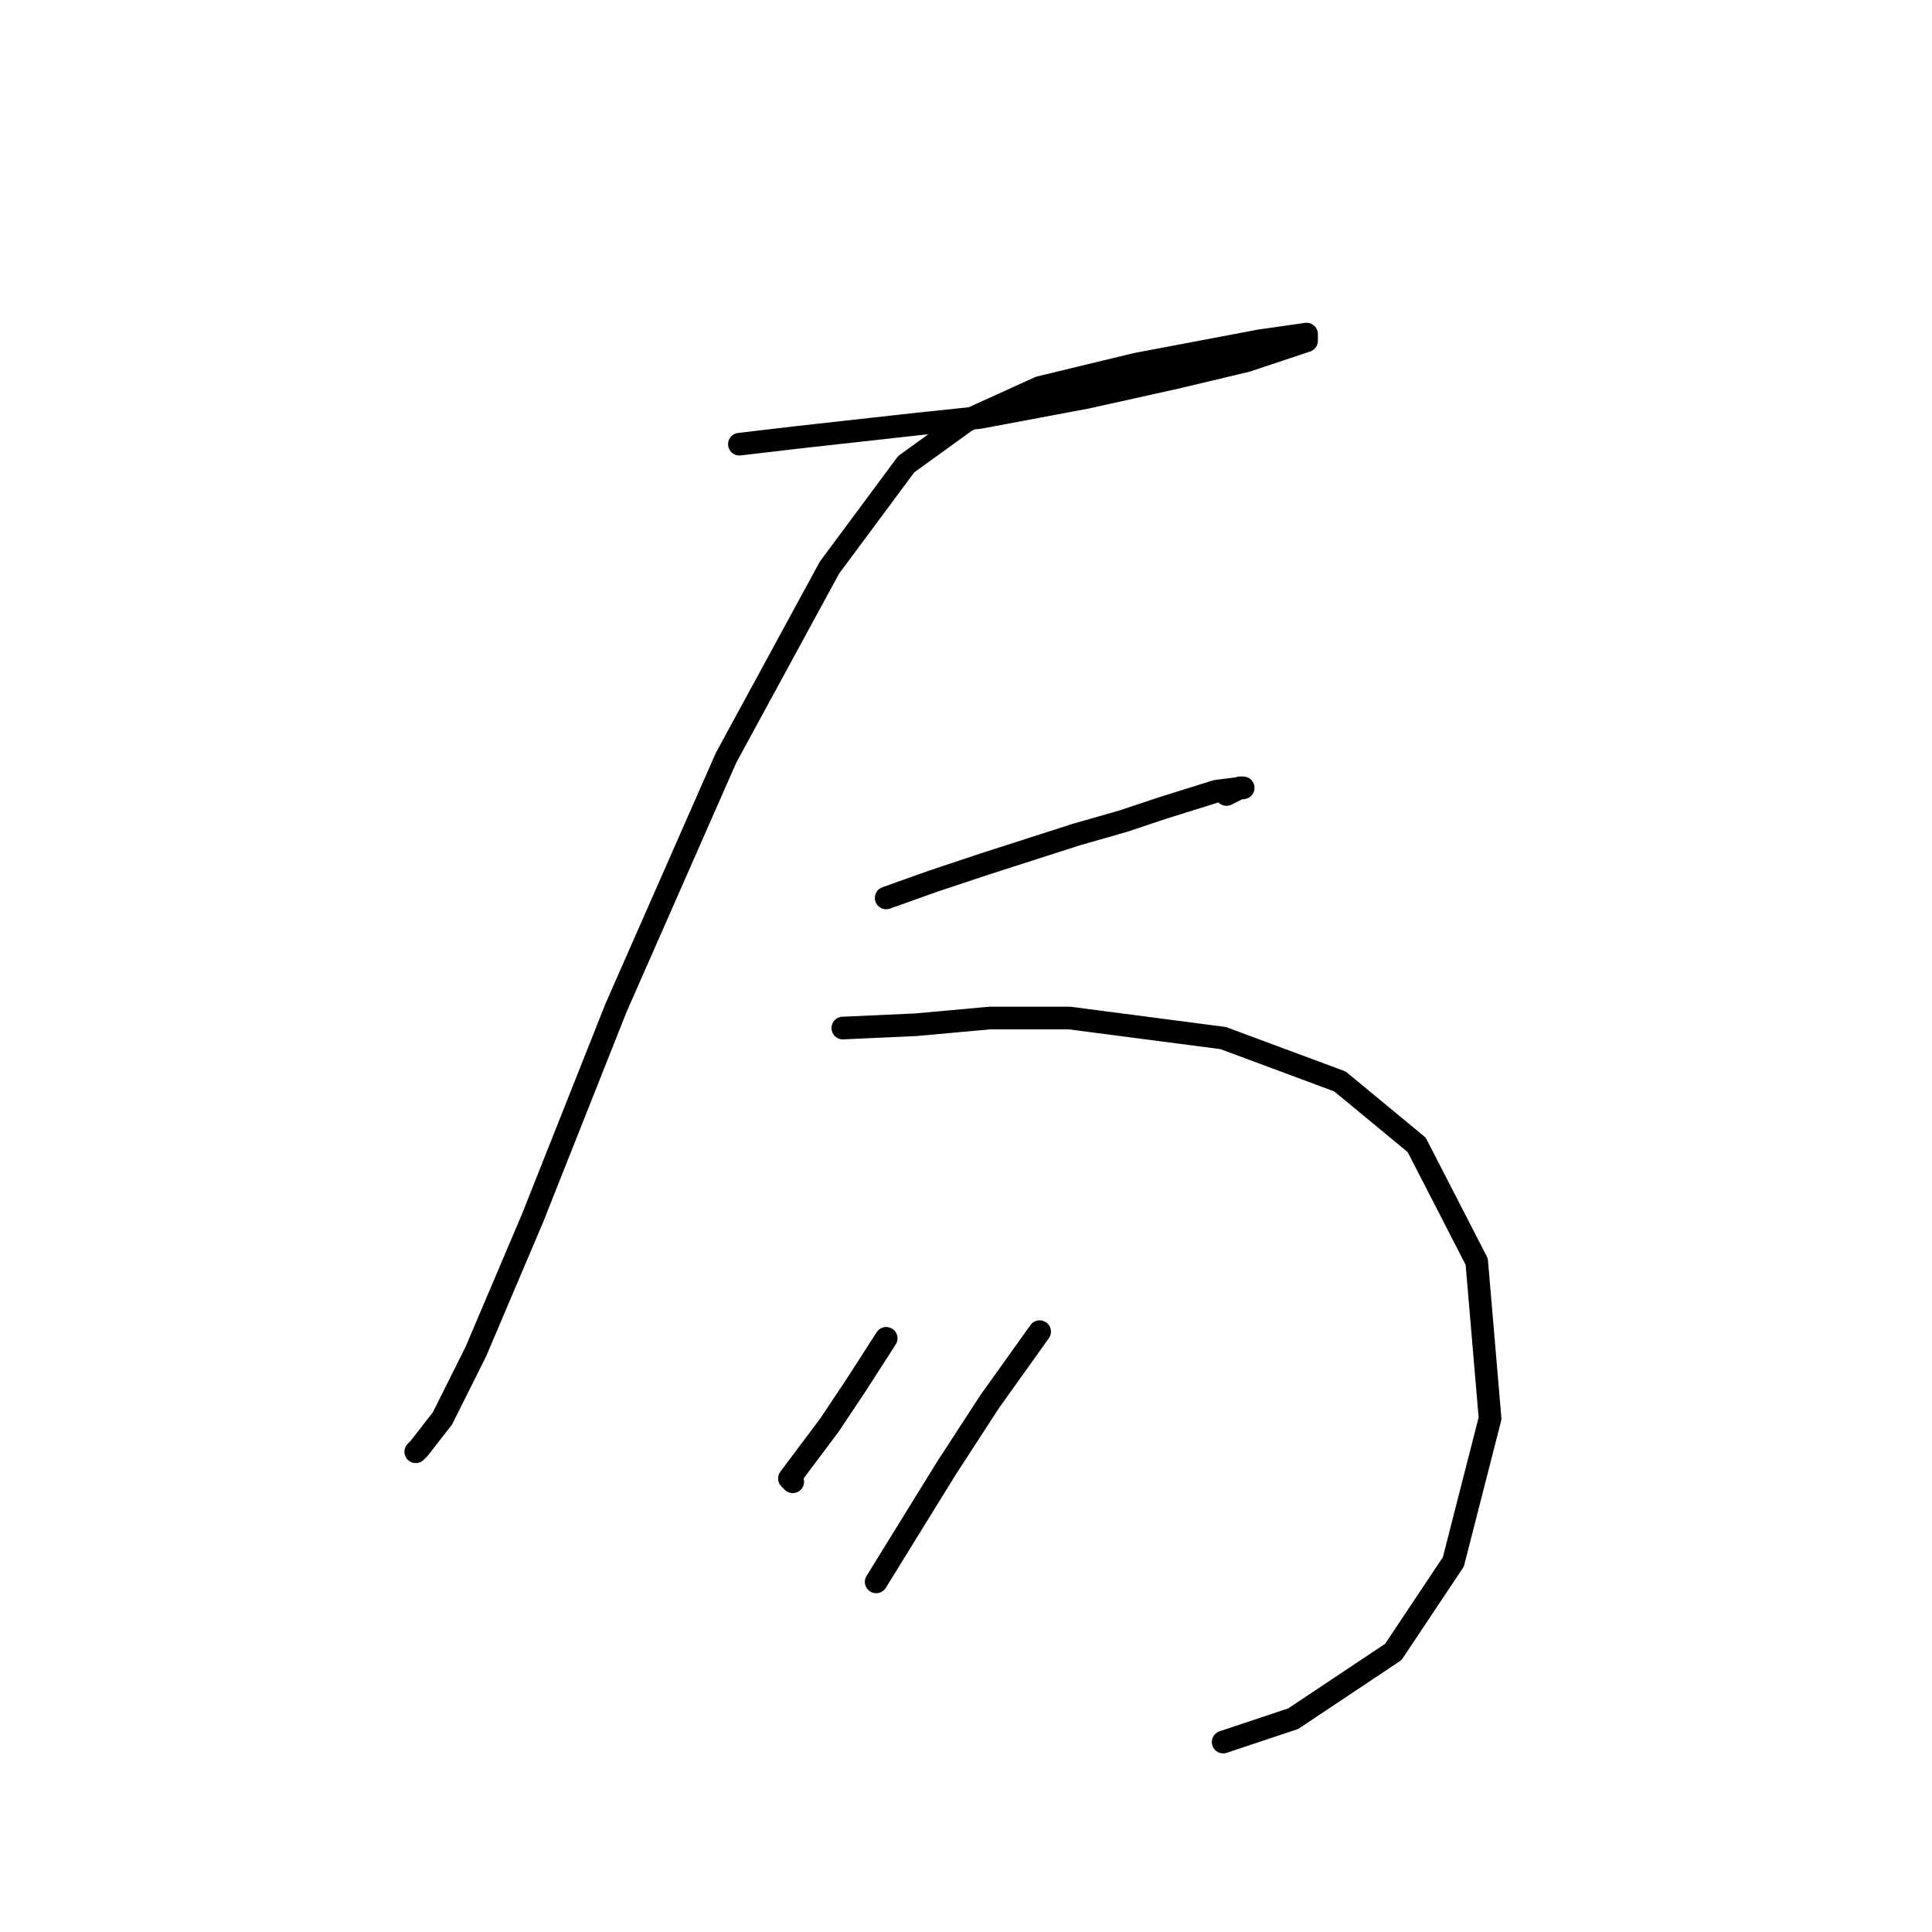 <?xml version="1.0" standalone="no"?>
    <svg width="256" height="256" xmlns="http://www.w3.org/2000/svg" version="1.1">
    <polyline stroke="black" stroke-width="3" stroke-linecap="round" fill="transparent" stroke-linejoin="round" points="97.972 58.858 105.487 57.973 113.445 57.089 121.402 56.205 129.802 55.321 143.949 52.668 155.885 50.016 165.169 47.805 170.474 46.037 173.126 45.153 173.126 44.269 166.937 45.153 150.58 48.247 137.759 51.342 128.033 55.763 120.076 61.51 109.908 75.215 96.203 100.414 81.614 133.57 70.562 161.422 63.047 179.105 58.626 187.947 55.531 191.926 55.089 192.368 55.089 192.368 " />
        <polyline stroke="black" stroke-width="3" stroke-linecap="round" fill="transparent" stroke-linejoin="round" points="117.423 118.981 123.613 116.771 130.244 114.56 142.622 110.582 148.811 108.813 154.117 107.045 161.19 104.835 164.727 104.392 164.285 104.392 162.516 105.277 162.516 105.277 " />
        <polyline stroke="black" stroke-width="3" stroke-linecap="round" fill="transparent" stroke-linejoin="round" points="111.676 136.223 121.402 135.781 131.128 134.896 141.738 134.896 162.074 137.549 177.547 143.296 187.715 151.696 195.673 167.169 197.441 187.947 192.578 206.956 184.62 218.893 171.358 227.734 162.074 230.829 162.074 230.829 " />
        <polyline stroke="black" stroke-width="3" stroke-linecap="round" fill="transparent" stroke-linejoin="round" points="117.423 177.337 113.445 183.526 109.908 188.831 104.603 195.904 105.045 196.346 105.045 196.346 " />
        <polyline stroke="black" stroke-width="3" stroke-linecap="round" fill="transparent" stroke-linejoin="round" points="137.759 176.452 131.128 185.736 125.381 194.578 116.097 209.609 116.097 209.609 " />
        </svg>